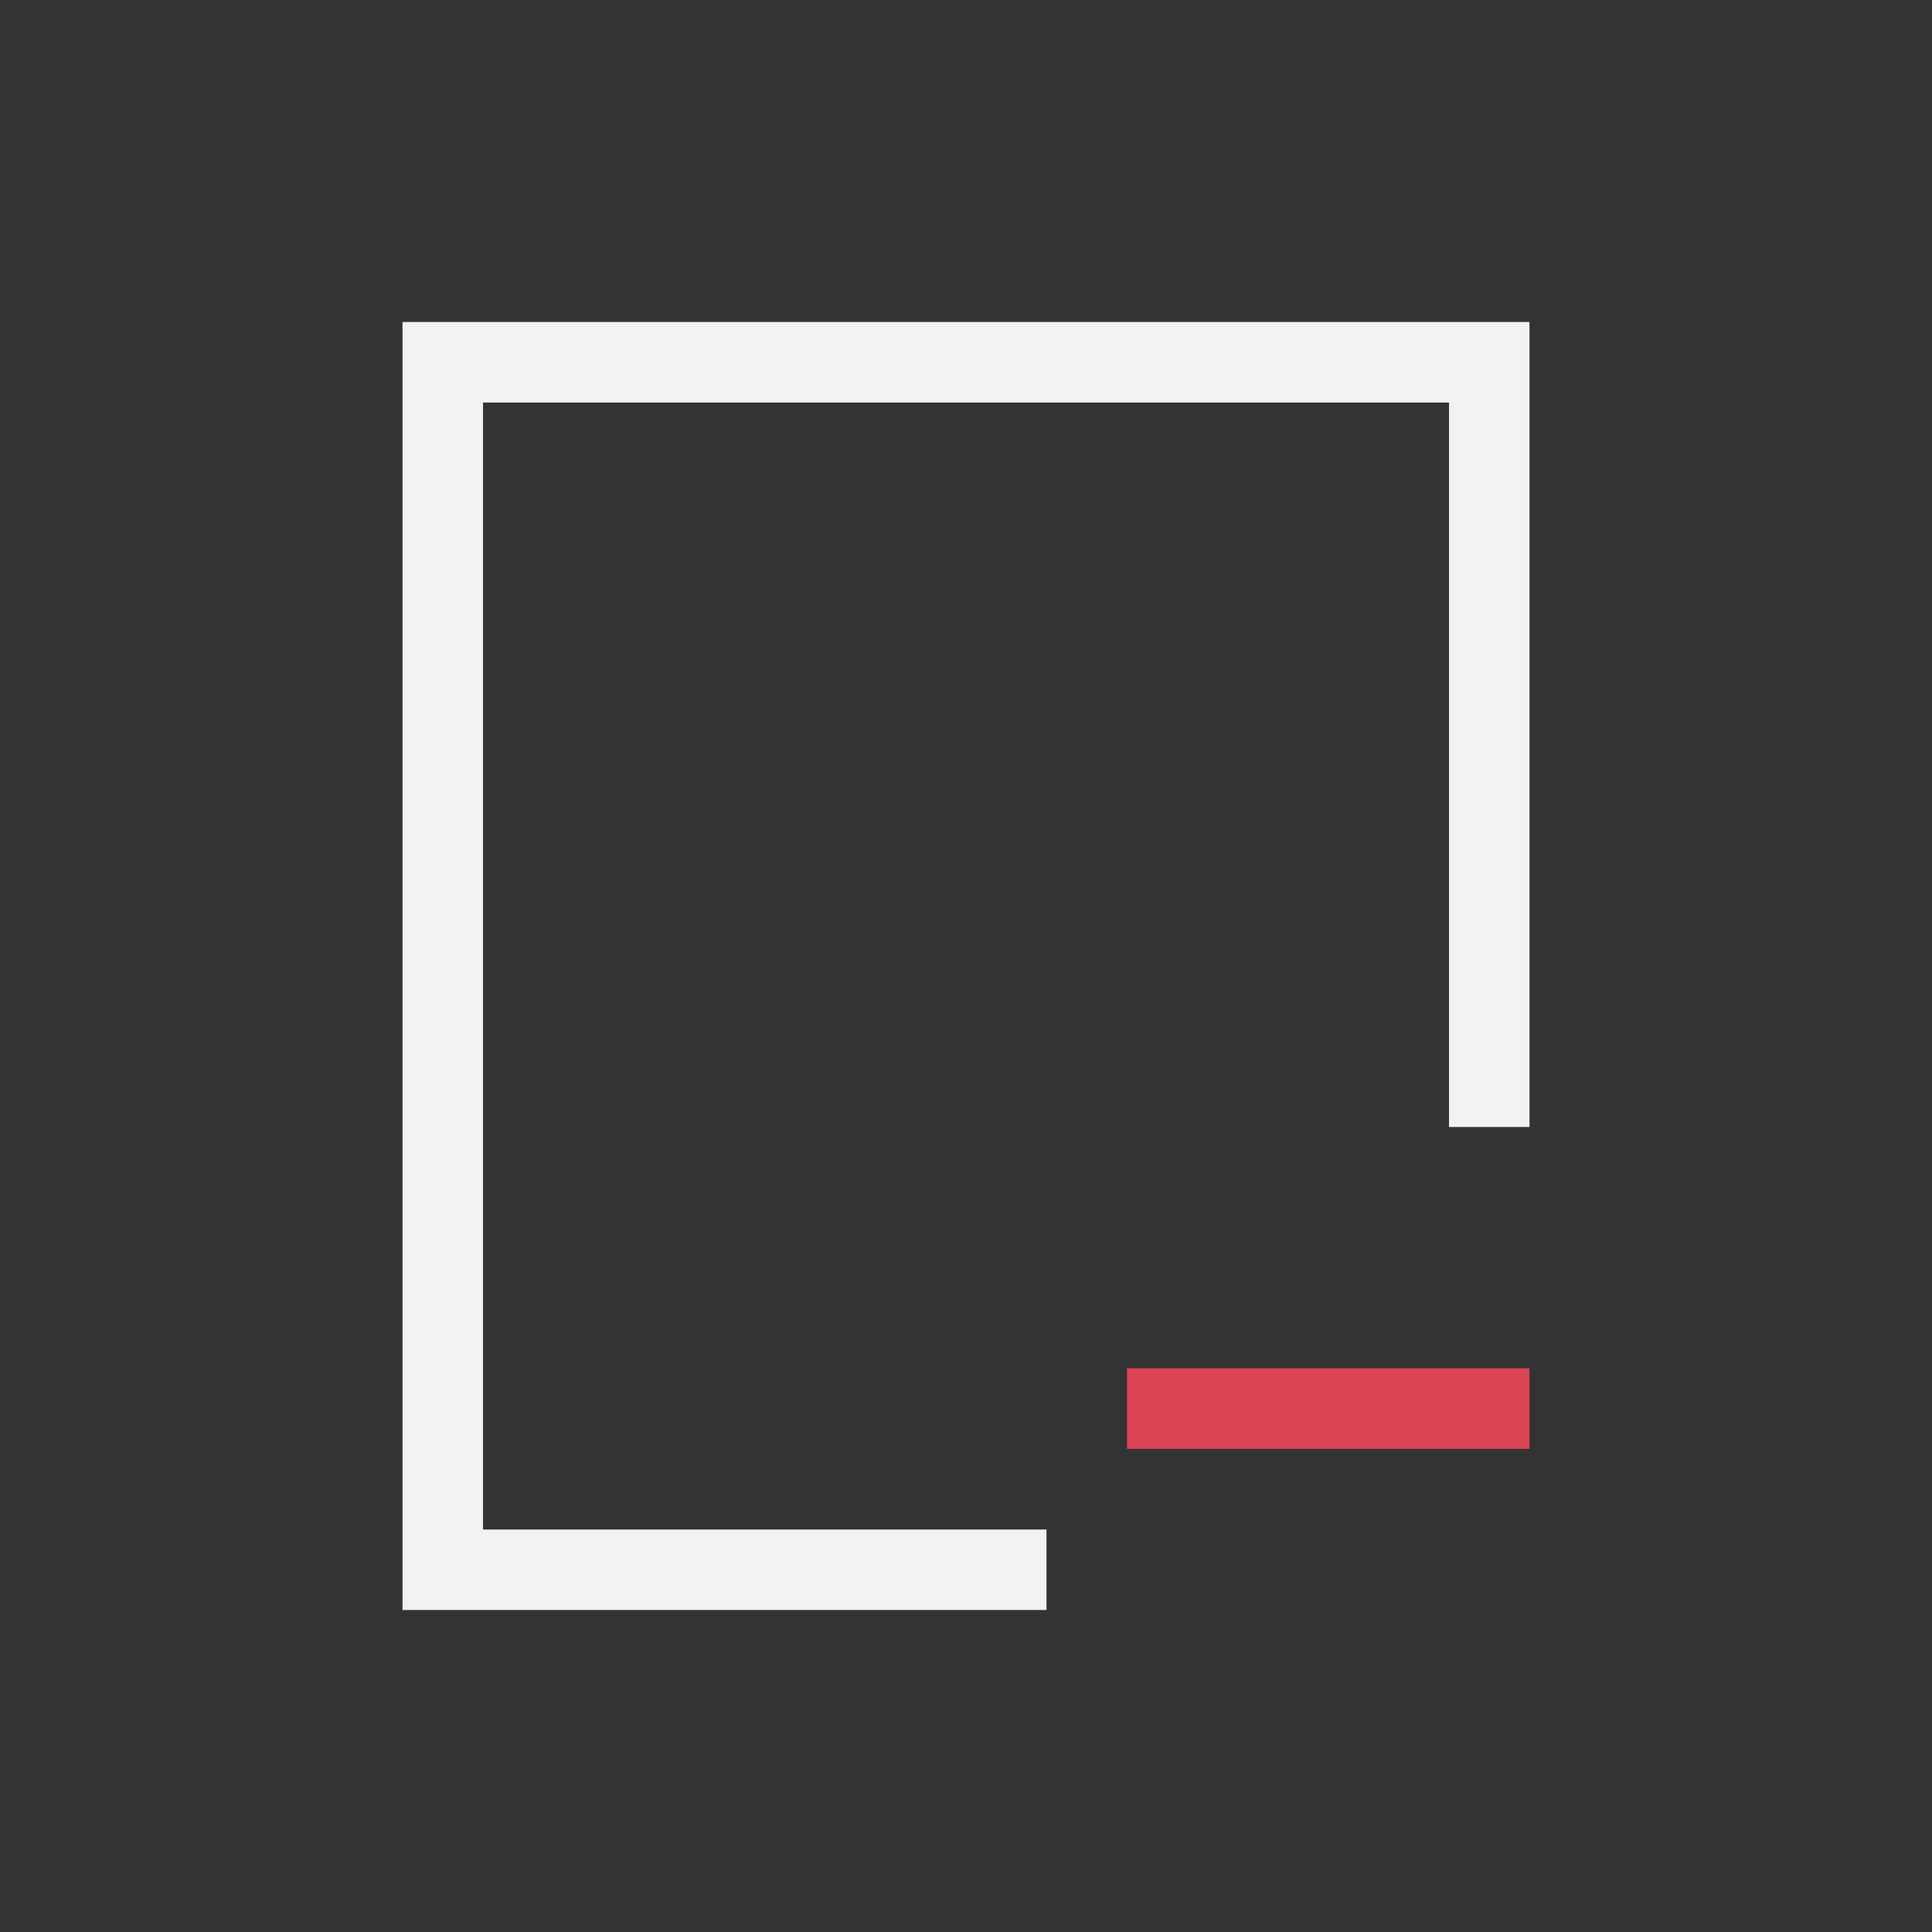 <?xml version="1.0" encoding="UTF-8" standalone="no"?>
<svg xmlns="http://www.w3.org/2000/svg" width="24" height="24" version="1.1">
 <rect width="100%" height="100%" fill="#333333" stroke="none"/>
 <g transform="translate(-326,-532.362)">
  <g transform="translate(327,-497)">
   <path transform="translate(0,1030.362)" d="m 4,3 0,16 1,0 7,0 0,-1 -7,0 0,-14 12,0 0,9 1,0 L 18,3 17,3 5,3 4,3 Z" style="fill:#f2f2f2;fill-opacity:1;"/>
   <rect y="1046.36" x="13" height="1" width="5" style="fill:#da4453;fill-opacity:1;"/>
  </g>
 </g>
</svg>
